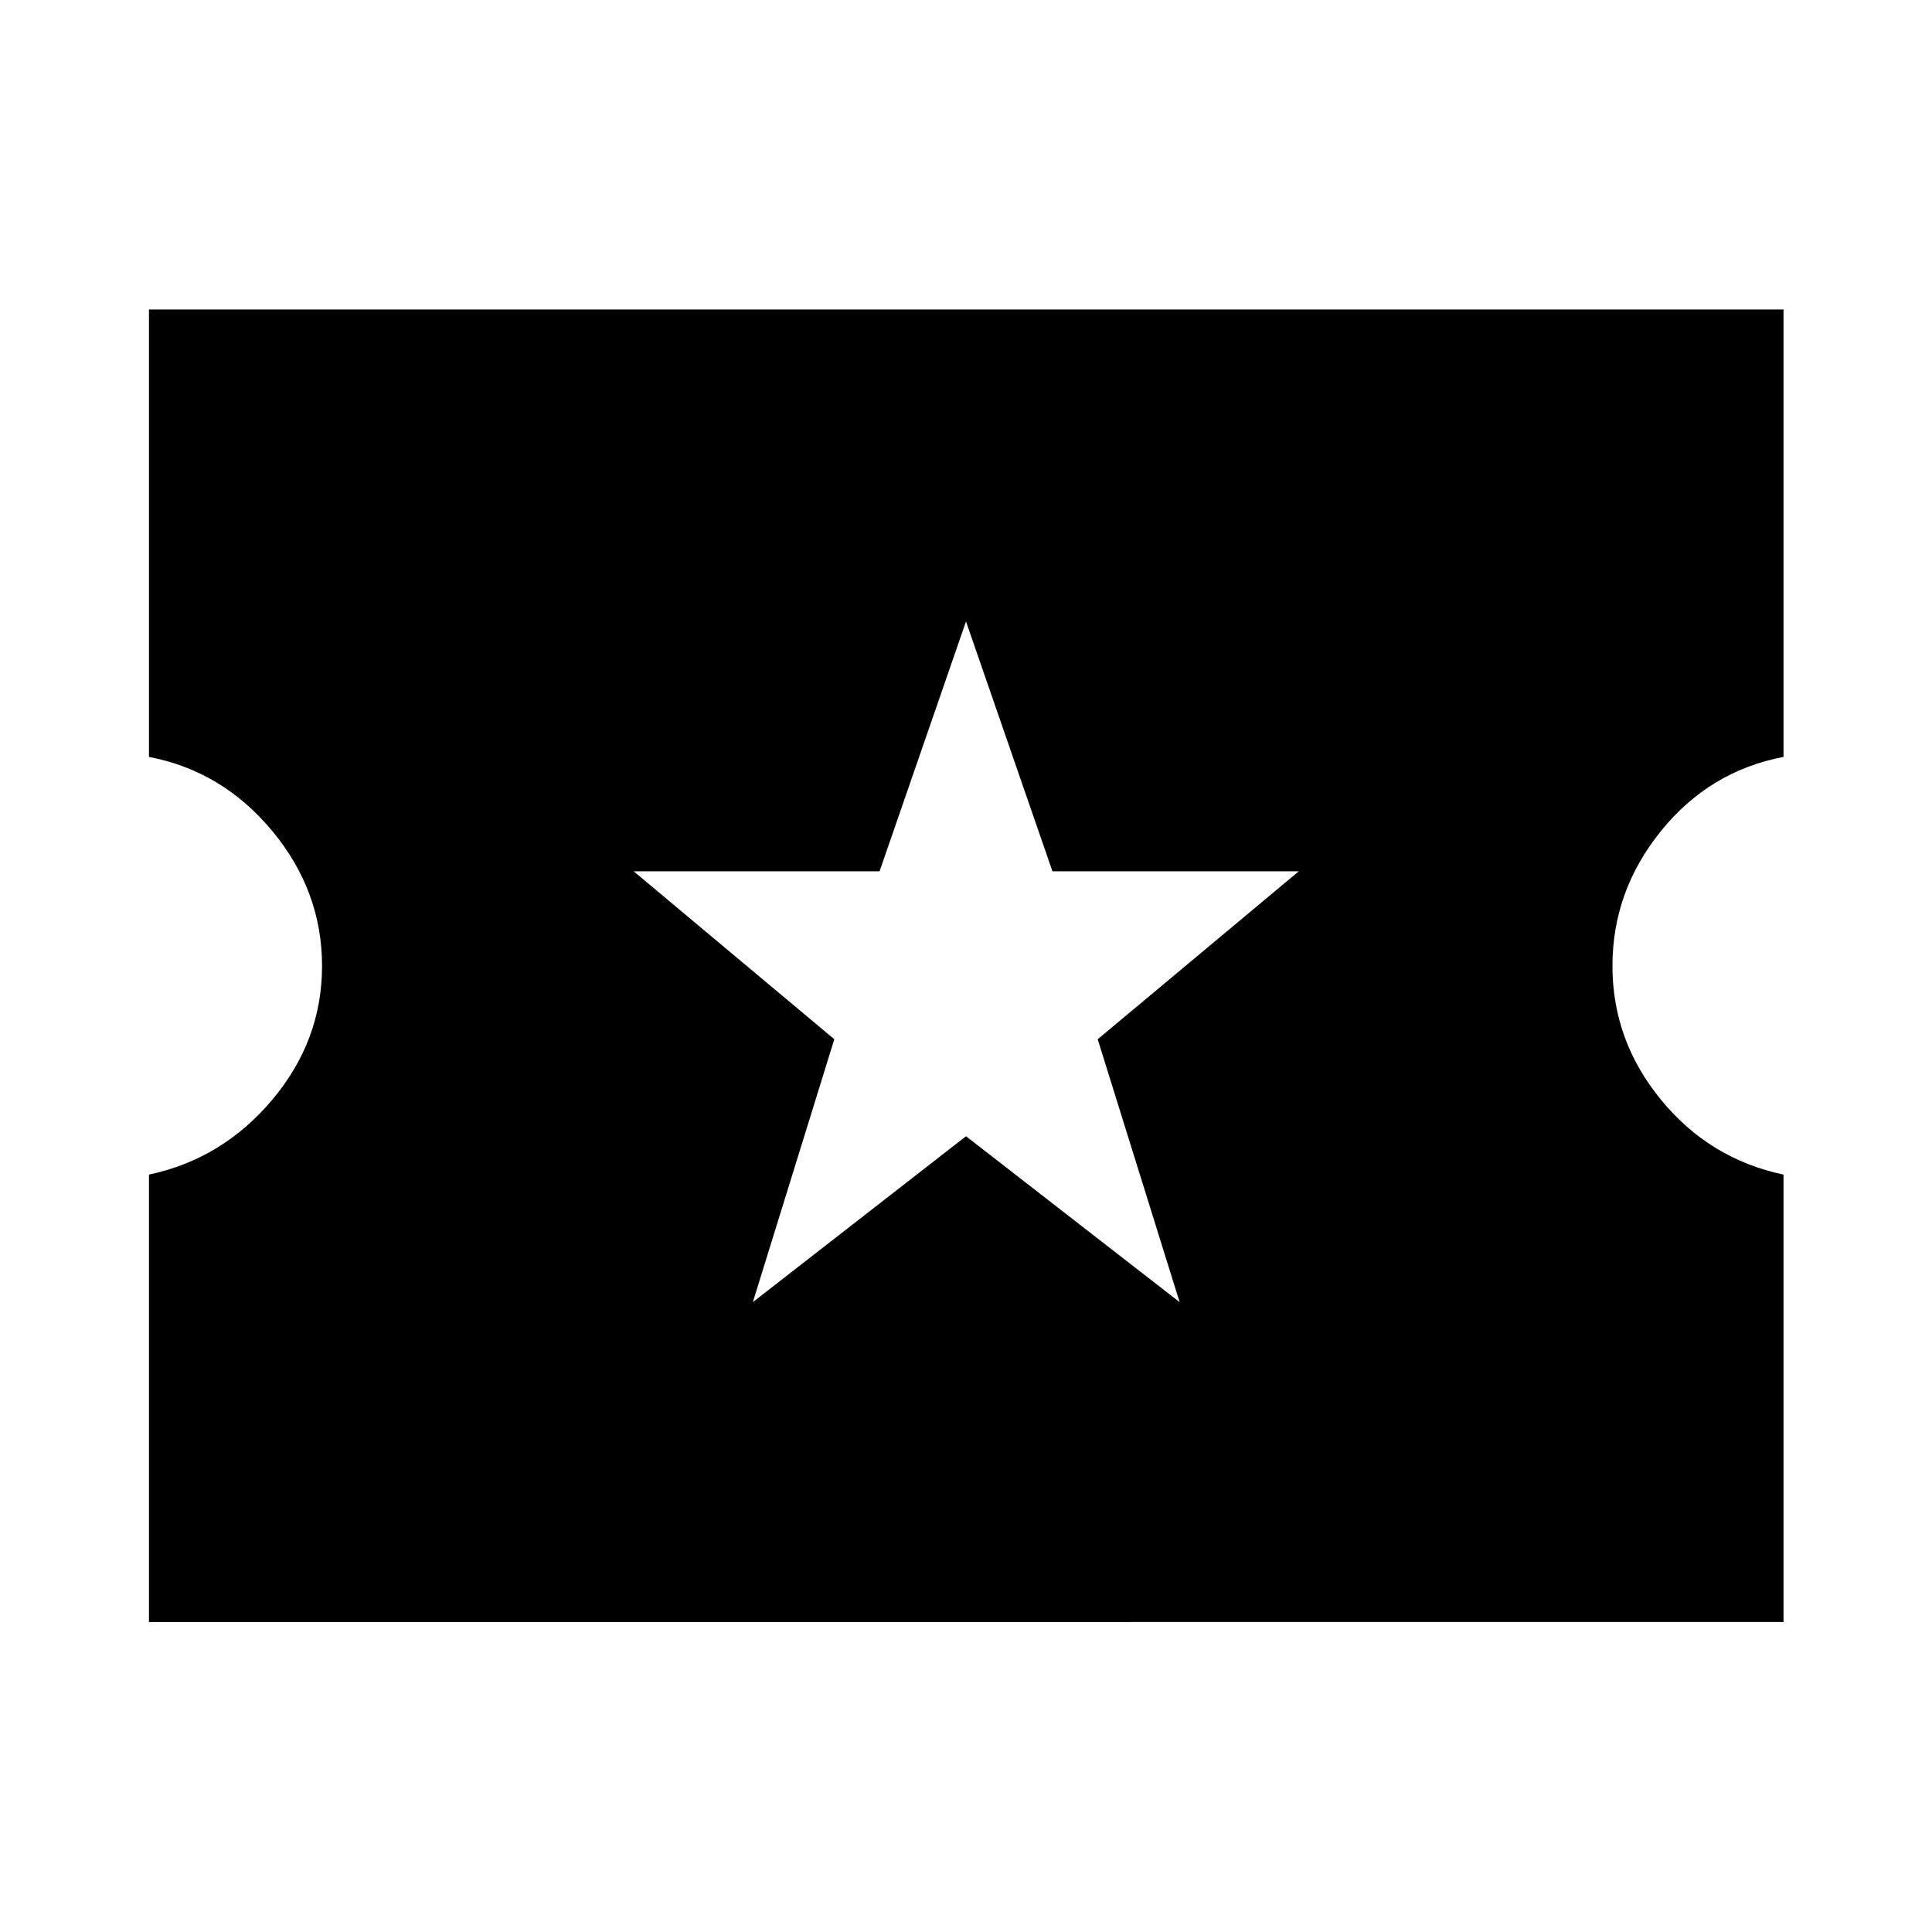 <svg xmlns="http://www.w3.org/2000/svg" width="48" height="48" viewBox="0 96 960 960"><path d="M74.022 901.978V679.652q36.521-7.761 61.26-37.185 24.74-29.424 24.74-66.467 0-37.283-24.74-67.087-24.739-29.804-61.26-36.804V249.782h812.196v222.327q-36.761 7-60.881 36.804-24.119 29.804-24.119 67.087 0 37.043 24.119 66.467 24.12 29.424 60.881 37.185v222.326H74.022Zm300.065-158.956L480 660.587l106.152 82.435-40.717-130.631 99.913-83.434H522.957L480 404.804l-42.957 124.153H314.891l99.674 83.434-40.478 130.631Z"/></svg>